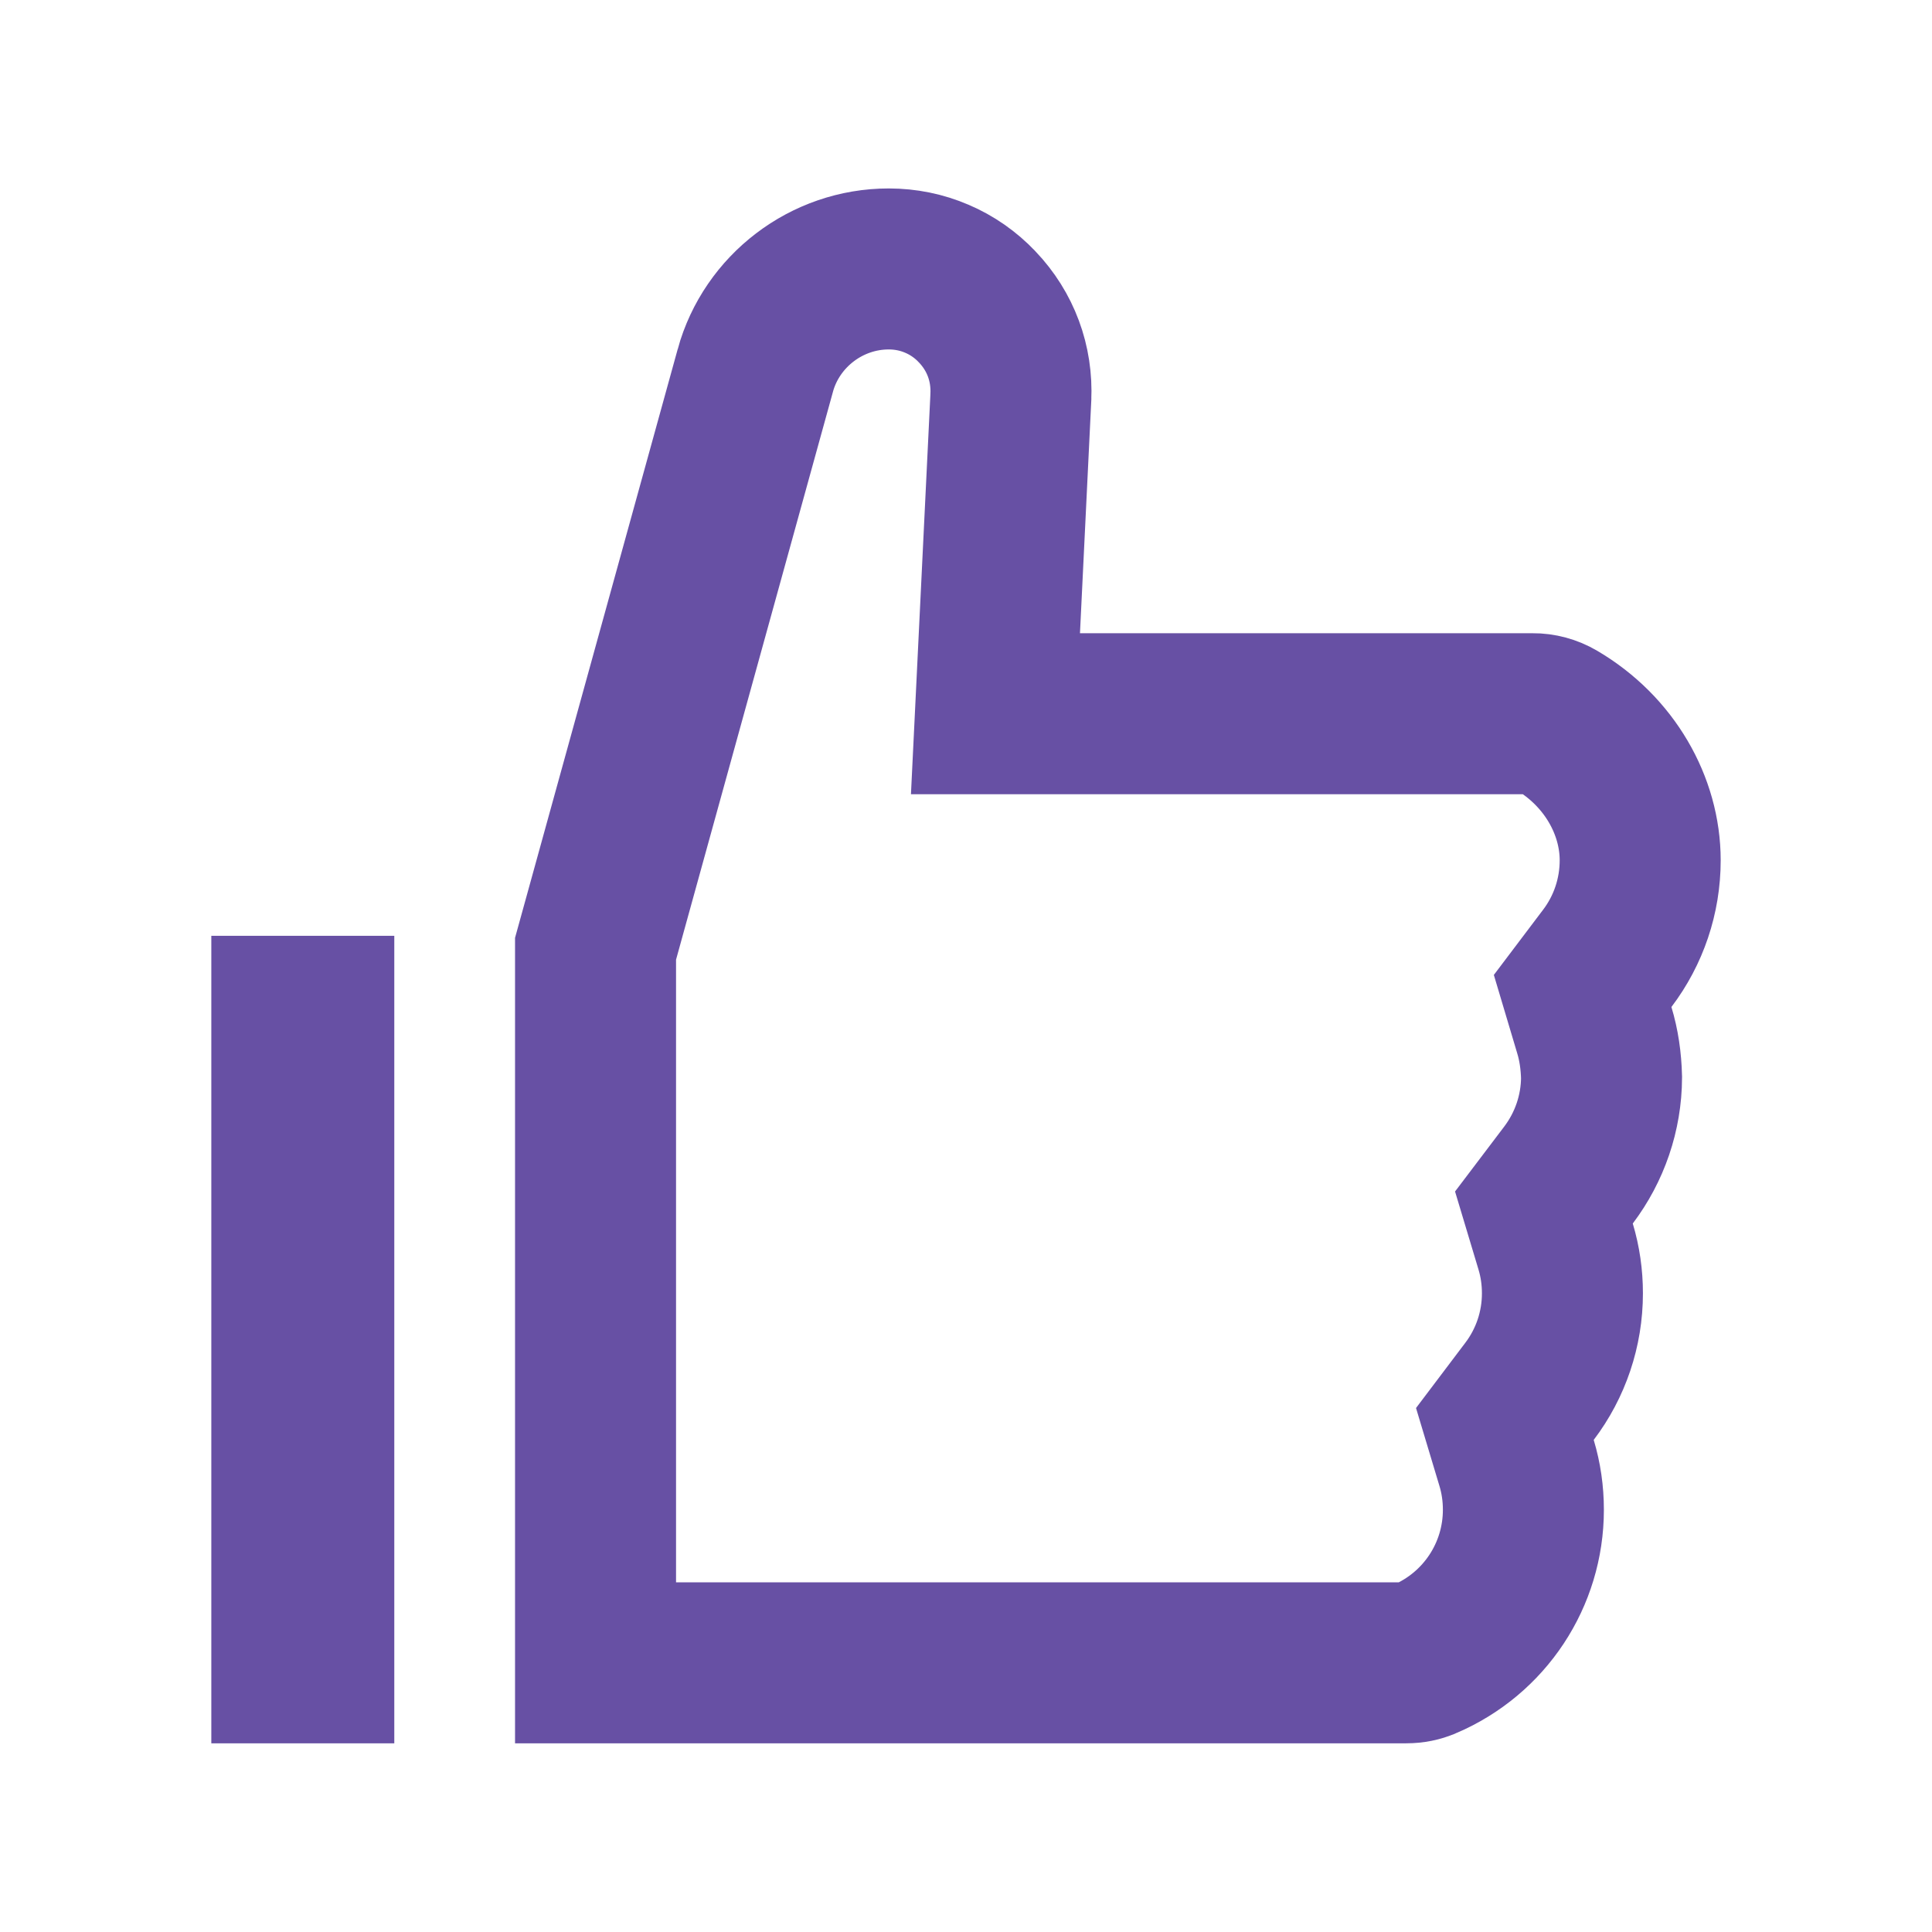 <svg width="24" height="24" viewBox="0 0 24 24" fill="none" xmlns="http://www.w3.org/2000/svg">
<path d="M19.966 11.905L19.66 12.31L19.805 12.796C19.861 12.98 19.89 13.178 19.895 13.386C19.893 13.826 19.747 14.249 19.485 14.596L19.179 15L19.325 15.486C19.381 15.673 19.409 15.867 19.409 16.066C19.409 16.51 19.264 16.936 19 17.284L18.694 17.689L18.84 18.175C18.896 18.361 18.924 18.555 18.924 18.755C18.924 19.563 18.444 20.291 17.697 20.61L17.697 20.61L17.691 20.612C17.628 20.64 17.553 20.656 17.468 20.656H7.398V11.786L9.383 4.602L9.383 4.601C9.587 3.862 10.27 3.341 11.039 3.341L11.043 3.341C11.248 3.341 11.451 3.382 11.639 3.463C11.827 3.543 11.997 3.662 12.138 3.811L12.139 3.812C12.43 4.118 12.577 4.513 12.557 4.937C12.557 4.937 12.557 4.938 12.557 4.938L12.417 7.817L12.366 8.866H13.416L19.036 8.866L19.037 8.866C19.141 8.865 19.244 8.893 19.334 8.946C19.992 9.332 20.375 10.009 20.375 10.687C20.375 11.131 20.23 11.557 19.966 11.905ZM3.898 20.656H3.625V12.625H3.898V20.656Z" stroke="#6750A4" stroke-width="2"/>
</svg>
